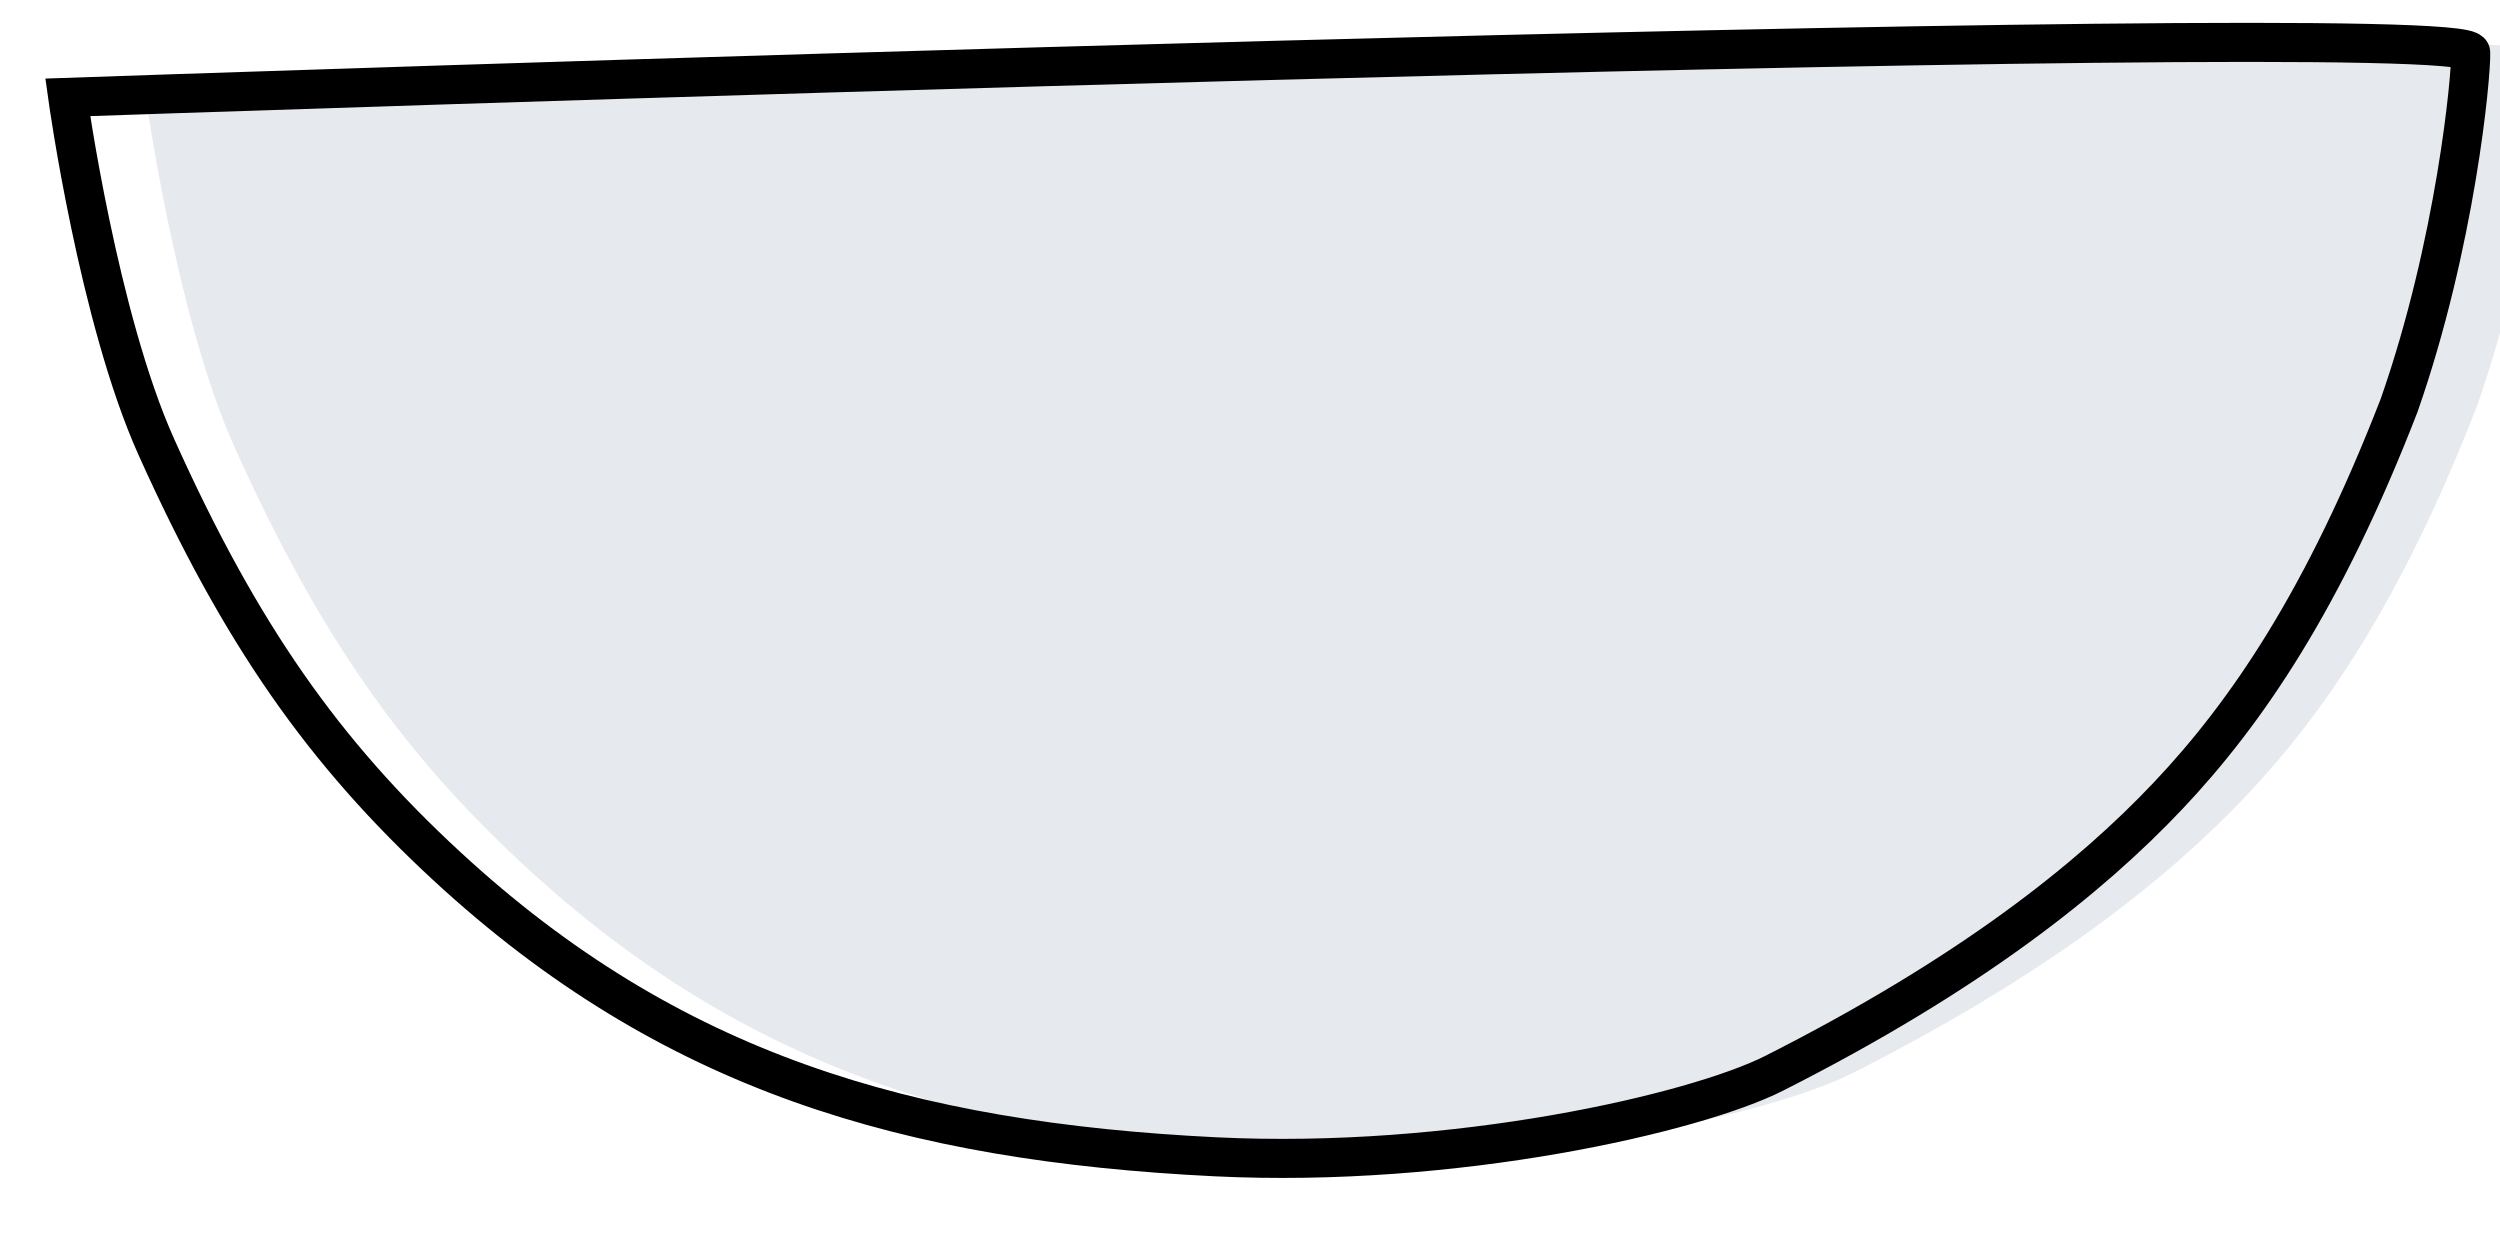 <svg width="32" height="16" viewBox="0 0 32 16" fill="none" xmlns="http://www.w3.org/2000/svg">
<g filter="url(#filter0_ii_112_270)">
<path d="M0.867 1.246C0.867 1.246 31.613 0.179 31.625 0.673C31.633 0.976 31.433 3.119 30.709 5.188C29.744 7.677 28.753 9.126 27.753 10.184C26.753 11.243 25.226 12.464 22.711 13.737C21.698 14.25 18.616 14.958 15.557 14.807C11.617 14.613 8.576 13.724 5.722 11.089C4.148 9.636 3.079 8.12 2.002 5.723C1.259 4.071 0.867 1.246 0.867 1.246Z" fill="#E6E9ED"/>
</g>
<path d="M0.867 1.246C0.867 1.246 31.613 0.179 31.625 0.673C31.633 0.976 31.433 3.119 30.709 5.188C29.744 7.677 28.753 9.126 27.753 10.184C26.753 11.243 25.226 12.464 22.711 13.737C21.698 14.25 18.616 14.958 15.557 14.807C11.617 14.613 8.576 13.724 5.722 11.089C4.148 9.636 3.079 8.12 2.002 5.723C1.259 4.071 0.867 1.246 0.867 1.246Z" stroke="black" stroke-width="0.5"/>
<defs>
<filter id="filter0_ii_112_270" x="0.582" y="0.292" width="31.294" height="14.786" filterUnits="userSpaceOnUse" color-interpolation-filters="sRGB">
<feFlood flood-opacity="0" result="BackgroundImageFix"/>
<feBlend mode="normal" in="SourceGraphic" in2="BackgroundImageFix" result="shape"/>
<feColorMatrix in="SourceAlpha" type="matrix" values="0 0 0 0 0 0 0 0 0 0 0 0 0 0 0 0 0 0 127 0" result="hardAlpha"/>
<feOffset dx="2"/>
<feComposite in2="hardAlpha" operator="arithmetic" k2="-1" k3="1"/>
<feColorMatrix type="matrix" values="0 0 0 0 0 0 0 0 0 0 0 0 0 0 0 0 0 0 0.12 0"/>
<feBlend mode="normal" in2="shape" result="effect1_innerShadow_112_270"/>
<feColorMatrix in="SourceAlpha" type="matrix" values="0 0 0 0 0 0 0 0 0 0 0 0 0 0 0 0 0 0 127 0" result="hardAlpha"/>
<feOffset dx="-1"/>
<feComposite in2="hardAlpha" operator="arithmetic" k2="-1" k3="1"/>
<feColorMatrix type="matrix" values="0 0 0 0 1 0 0 0 0 1 0 0 0 0 1 0 0 0 0.22 0"/>
<feBlend mode="normal" in2="effect1_innerShadow_112_270" result="effect2_innerShadow_112_270"/>
</filter>
</defs>
</svg>
